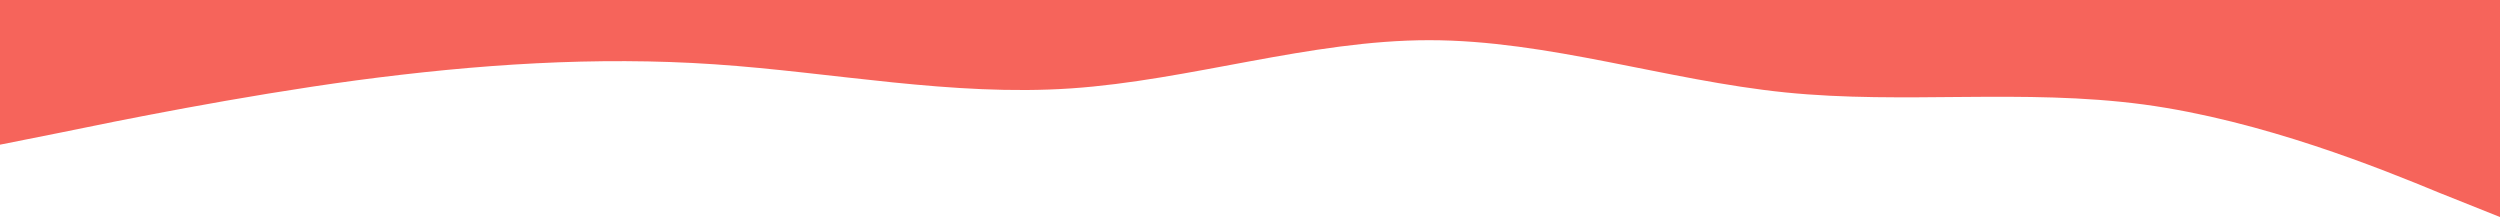<svg width="1440" height="125" viewBox="0 0 1440 125" preserveAspectRatio="none" fill="none" xmlns="http://www.w3.org/2000/svg">
<path fill-rule="evenodd" clip-rule="evenodd" d="M1440 125L1405.2 111.111C1371.6 97.222 1303.2 69.445 1234.8 60.185C1165.2 50.926 1096.8 60.185 1028.4 53.241C960 46.296 891.6 23.148 823.2 23.148C754.8 23.148 685.2 46.296 616.8 50.926C548.4 55.556 480 41.667 411.6 37.037C343.2 32.407 274.8 37.037 205.2 46.296C136.8 55.556 68.4 69.445 34.8 76.389L-6.08631e-05 83.334L-6.81483e-05 0L34.8 0C68.4 0 136.8 0 205.2 0C274.8 9.91232e-05 343.2 9.31435e-05 411.6 8.71638e-05C480 8.11841e-05 548.4 7.52043e-05 616.8 6.92246e-05C685.2 6.32449e-05 754.8 5.71603e-05 823.2 5.11806e-05C891.6 4.52008e-05 960 3.92211e-05 1028.4 3.32414e-05C1096.8 2.72617e-05 1165.2 2.1282e-05 1234.8 1.51973e-05C1303.2 9.21762e-06 1371.6 3.2379e-06 1405.2 3.00499e-07L1440 -2.74181e-06L1440 125Z" fill="#F6645B"/>
</svg>
